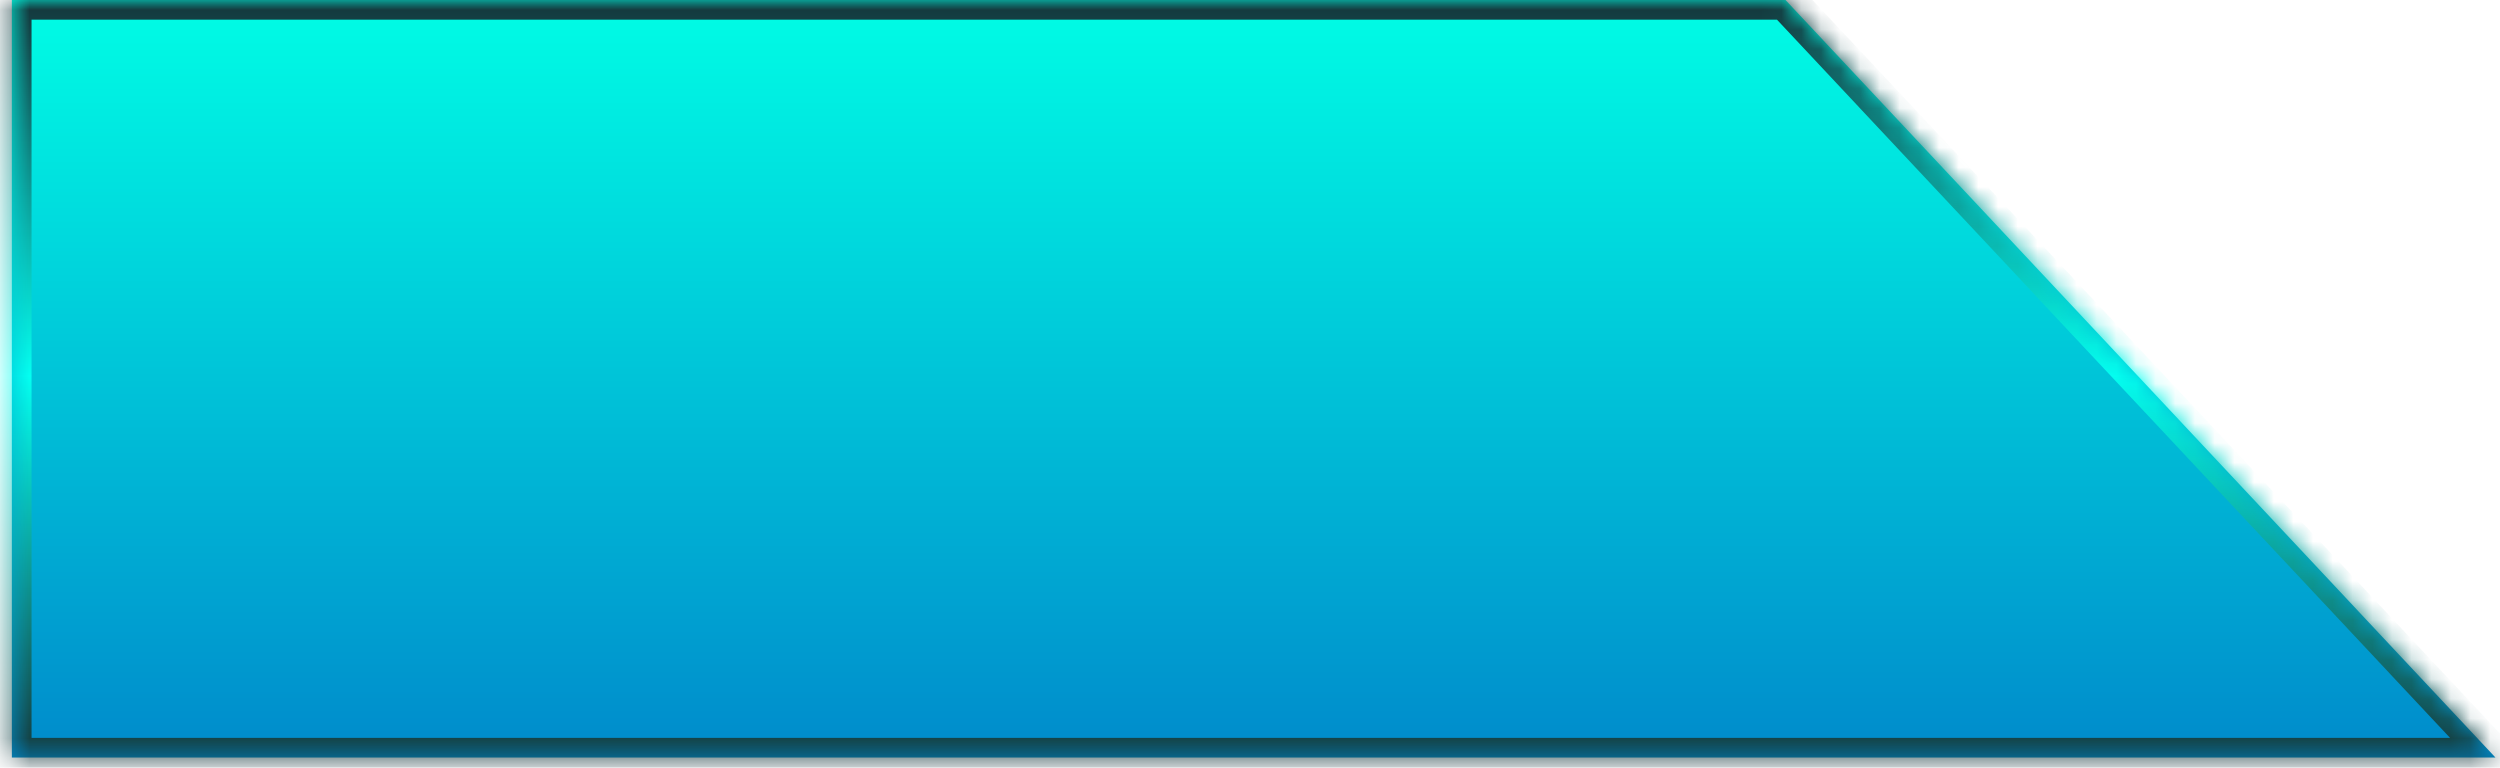 ﻿<?xml version="1.0" encoding="utf-8"?>
<svg version="1.1" xmlns:xlink="http://www.w3.org/1999/xlink" width="127px" height="39px" xmlns="http://www.w3.org/2000/svg">
  <defs>
    <linearGradient gradientUnits="userSpaceOnUse" x1="63.5" y1="0" x2="63.5" y2="39" id="LinearGradient81">
      <stop id="Stop82" stop-color="#00fde5" offset="0" />
      <stop id="Stop83" stop-color="#0089cb" offset="1" />
    </linearGradient>
    <linearGradient gradientUnits="userSpaceOnUse" x1="63.5" y1="0" x2="63.5" y2="39" id="LinearGradient84">
      <stop id="Stop85" stop-color="#21257b" offset="0" />
      <stop id="Stop86" stop-color="#15353a" offset="0" />
      <stop id="Stop87" stop-color="#04fff0" offset="0.49" />
      <stop id="Stop88" stop-color="#15353a" offset="1" />
      <stop id="Stop89" stop-color="#202477" offset="1" />
    </linearGradient>
    <mask fill="white" id="clip90">
      <path d="M 0.603 0  L 90.704 0  L 126.77 38.484  L 0.603 38.484  L 0.603 0  Z " fill-rule="evenodd" />
    </mask>
  </defs>
  <g transform="matrix(1 0 0 1 -162 -86 )">
    <path d="M 0.603 0  L 90.704 0  L 126.77 38.484  L 0.603 38.484  L 0.603 0  Z " fill-rule="nonzero" fill="url(#LinearGradient81)" stroke="none" transform="matrix(1 0 0 1 162 86 )" />
    <path d="M 0.603 0  L 90.704 0  L 126.77 38.484  L 0.603 38.484  L 0.603 0  Z " stroke-width="2" stroke="url(#LinearGradient84)" fill="none" transform="matrix(1 0 0 1 162 86 )" mask="url(#clip90)" />
  </g>
</svg>